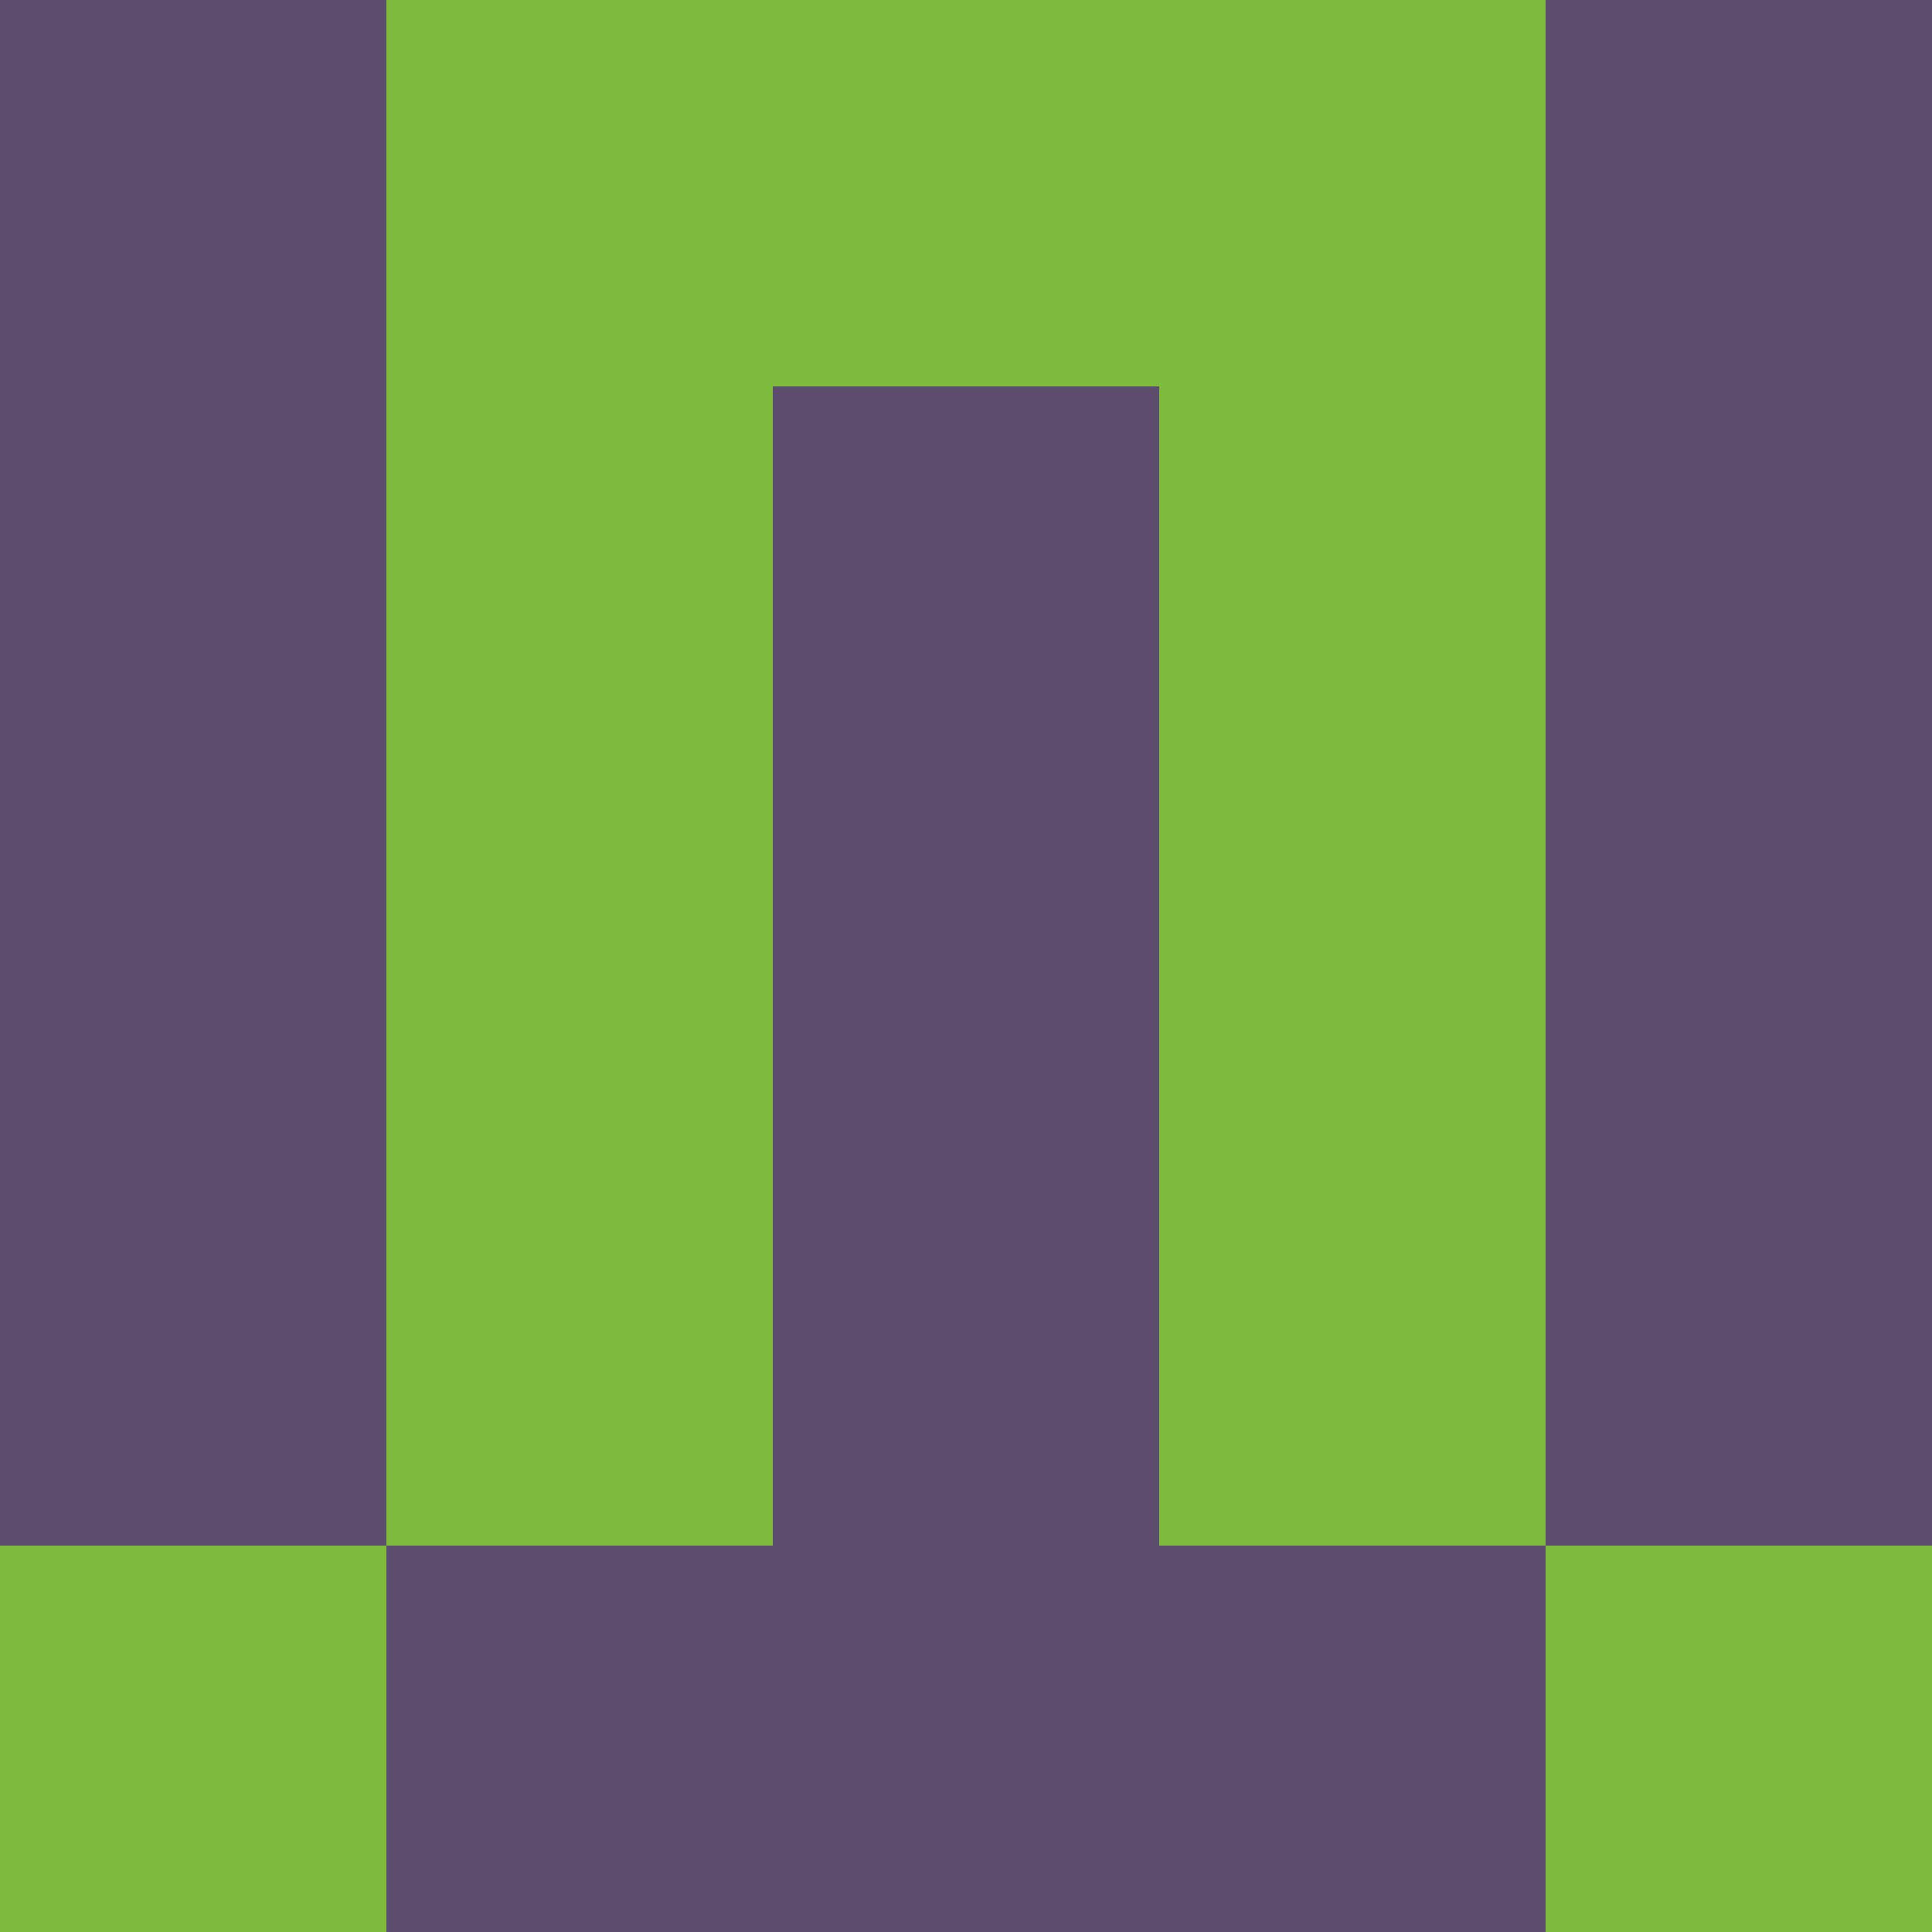 <?xml version="1.0" encoding="utf-8"?>
<!DOCTYPE svg PUBLIC "-//W3C//DTD SVG 20010904//EN"
        "http://www.w3.org/TR/2001/REC-SVG-20010904/DTD/svg10.dtd">

<svg width="400" height="400" viewBox="0 0 5 5"
    xmlns="http://www.w3.org/2000/svg"
    xmlns:xlink="http://www.w3.org/1999/xlink">
            <rect x="0" y="0" width="1" height="1" fill="#5D4D6C" />
        <rect x="0" y="1" width="1" height="1" fill="#5D4D6C" />
        <rect x="0" y="2" width="1" height="1" fill="#5D4D6C" />
        <rect x="0" y="3" width="1" height="1" fill="#5D4D6C" />
        <rect x="0" y="4" width="1" height="1" fill="#7FBB3F" />
                <rect x="1" y="0" width="1" height="1" fill="#7FBB3F" />
        <rect x="1" y="1" width="1" height="1" fill="#7FBB3F" />
        <rect x="1" y="2" width="1" height="1" fill="#7FBB3F" />
        <rect x="1" y="3" width="1" height="1" fill="#7FBB3F" />
        <rect x="1" y="4" width="1" height="1" fill="#5D4D6C" />
                <rect x="2" y="0" width="1" height="1" fill="#7FBB3F" />
        <rect x="2" y="1" width="1" height="1" fill="#5D4D6C" />
        <rect x="2" y="2" width="1" height="1" fill="#5D4D6C" />
        <rect x="2" y="3" width="1" height="1" fill="#5D4D6C" />
        <rect x="2" y="4" width="1" height="1" fill="#5D4D6C" />
                <rect x="3" y="0" width="1" height="1" fill="#7FBB3F" />
        <rect x="3" y="1" width="1" height="1" fill="#7FBB3F" />
        <rect x="3" y="2" width="1" height="1" fill="#7FBB3F" />
        <rect x="3" y="3" width="1" height="1" fill="#7FBB3F" />
        <rect x="3" y="4" width="1" height="1" fill="#5D4D6C" />
                <rect x="4" y="0" width="1" height="1" fill="#5D4D6C" />
        <rect x="4" y="1" width="1" height="1" fill="#5D4D6C" />
        <rect x="4" y="2" width="1" height="1" fill="#5D4D6C" />
        <rect x="4" y="3" width="1" height="1" fill="#5D4D6C" />
        <rect x="4" y="4" width="1" height="1" fill="#7FBB3F" />
        
</svg>


